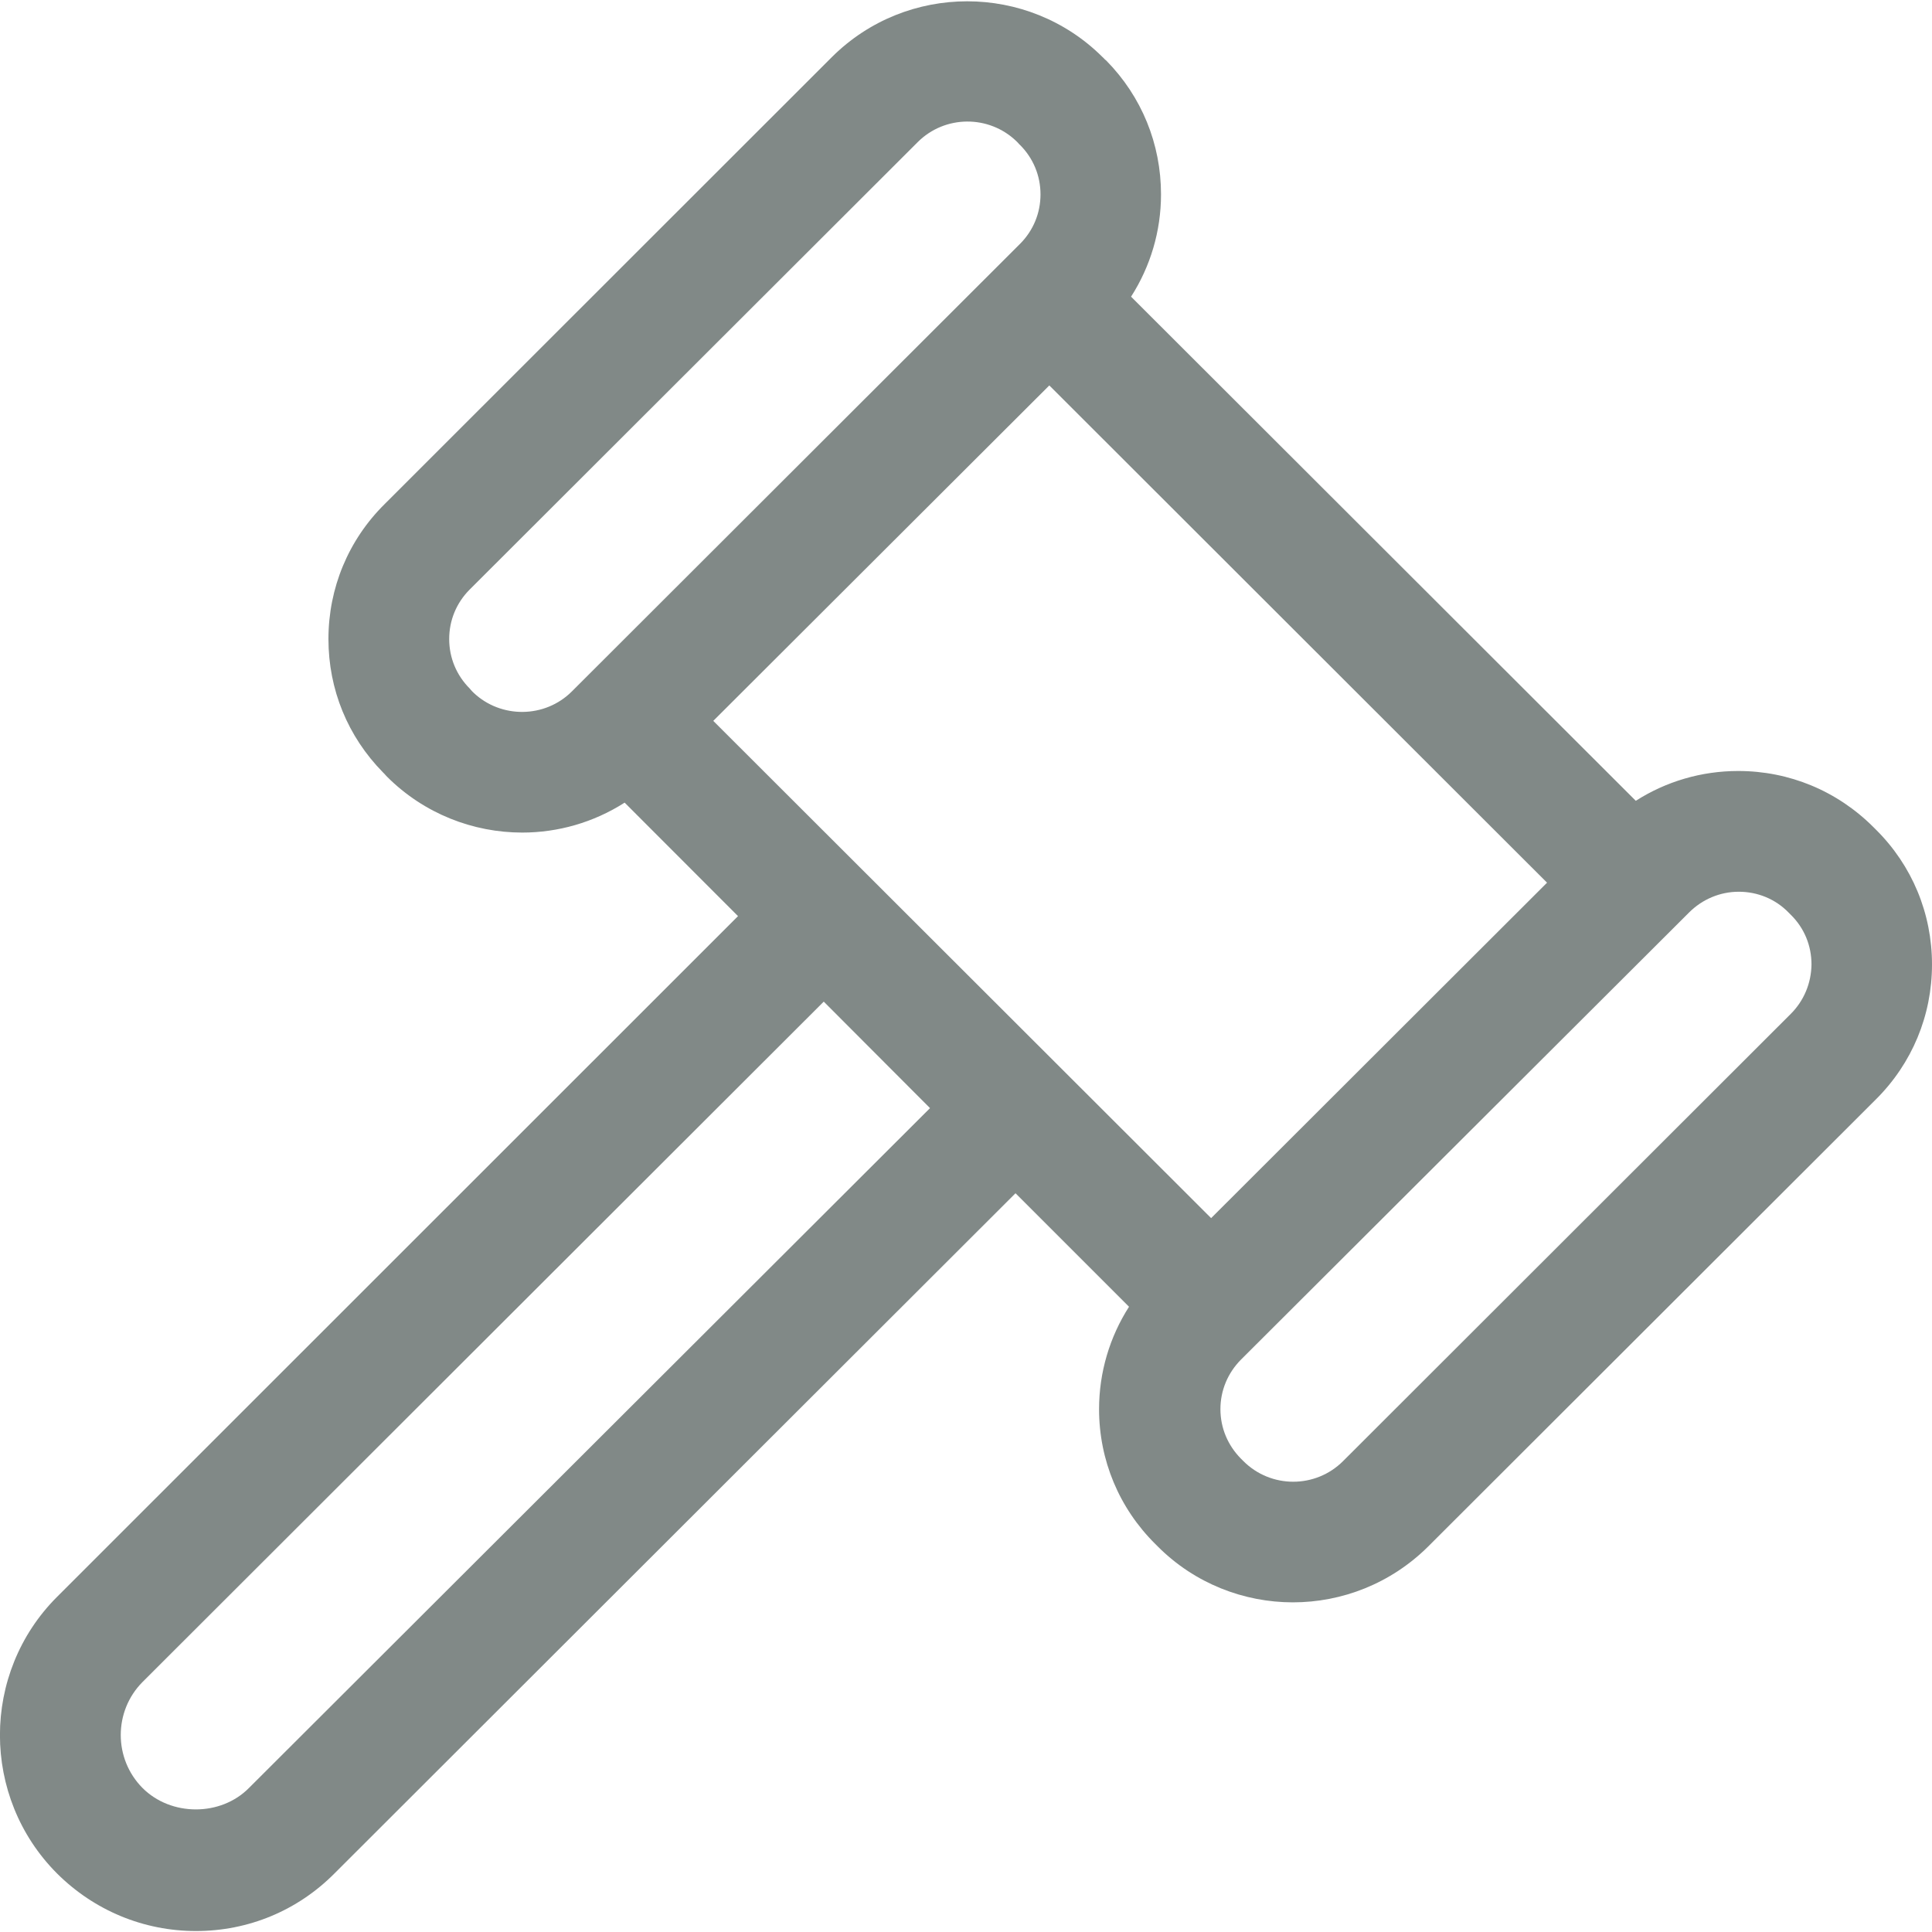 <svg width="16" height="16" viewBox="0 0 16 16" fill="none" xmlns="http://www.w3.org/2000/svg">
<path d="M15.535 6.87L15.515 6.85C15.215 6.55 14.818 6.385 14.395 6.385C14.09 6.385 13.797 6.472 13.547 6.632L9.367 2.457C9.527 2.207 9.615 1.915 9.615 1.61C9.615 1.192 9.455 0.8 9.162 0.502L9.15 0.492C9.143 0.485 9.137 0.477 9.13 0.472C8.512 -0.143 7.508 -0.143 6.89 0.472L3.185 4.175C2.885 4.472 2.72 4.87 2.72 5.292C2.72 5.71 2.88 6.1 3.172 6.397L3.185 6.41C3.192 6.417 3.197 6.425 3.205 6.432C3.513 6.74 3.92 6.895 4.325 6.895C4.62 6.895 4.915 6.812 5.173 6.647L6.112 7.587L0.472 13.225C-0.158 13.855 -0.158 14.883 0.472 15.515C0.78 15.822 1.19 15.992 1.623 15.992C2.058 15.992 2.465 15.822 2.77 15.515L8.41 9.882L9.35 10.822C9.19 11.072 9.102 11.365 9.102 11.67C9.102 12.092 9.268 12.49 9.568 12.787L9.588 12.807C9.895 13.115 10.303 13.27 10.707 13.27C11.113 13.27 11.518 13.115 11.828 12.807L15.535 9.105C15.835 8.807 16 8.41 16 7.987C16 7.565 15.835 7.167 15.535 6.87ZM3.92 5.735L3.91 5.725C3.902 5.717 3.897 5.71 3.89 5.702C3.78 5.592 3.72 5.447 3.72 5.292C3.72 5.137 3.78 4.992 3.89 4.882L7.6 1.177C7.825 0.952 8.19 0.95 8.418 1.17L8.428 1.18C8.435 1.187 8.44 1.195 8.447 1.2C8.557 1.31 8.617 1.455 8.617 1.61C8.617 1.765 8.557 1.91 8.447 2.02L4.737 5.725C4.513 5.95 4.147 5.952 3.92 5.735ZM8.69 3.192L12.812 7.31L10.03 10.088L5.907 5.97L8.69 3.192ZM7.702 9.177L2.062 14.807C1.827 15.045 1.415 15.043 1.18 14.807C0.94 14.565 0.94 14.172 1.18 13.93L6.822 8.295L7.702 9.177ZM14.83 8.397L11.123 12.1C10.895 12.328 10.525 12.328 10.297 12.1L10.277 12.08C10.168 11.97 10.107 11.825 10.107 11.67C10.107 11.515 10.168 11.37 10.277 11.26L13.988 7.557C14.098 7.447 14.245 7.385 14.4 7.385C14.555 7.385 14.703 7.445 14.812 7.557L14.832 7.577C14.943 7.687 15.002 7.832 15.002 7.987C15 8.142 14.94 8.287 14.83 8.397Z" fill="#818987"/>
</svg>

